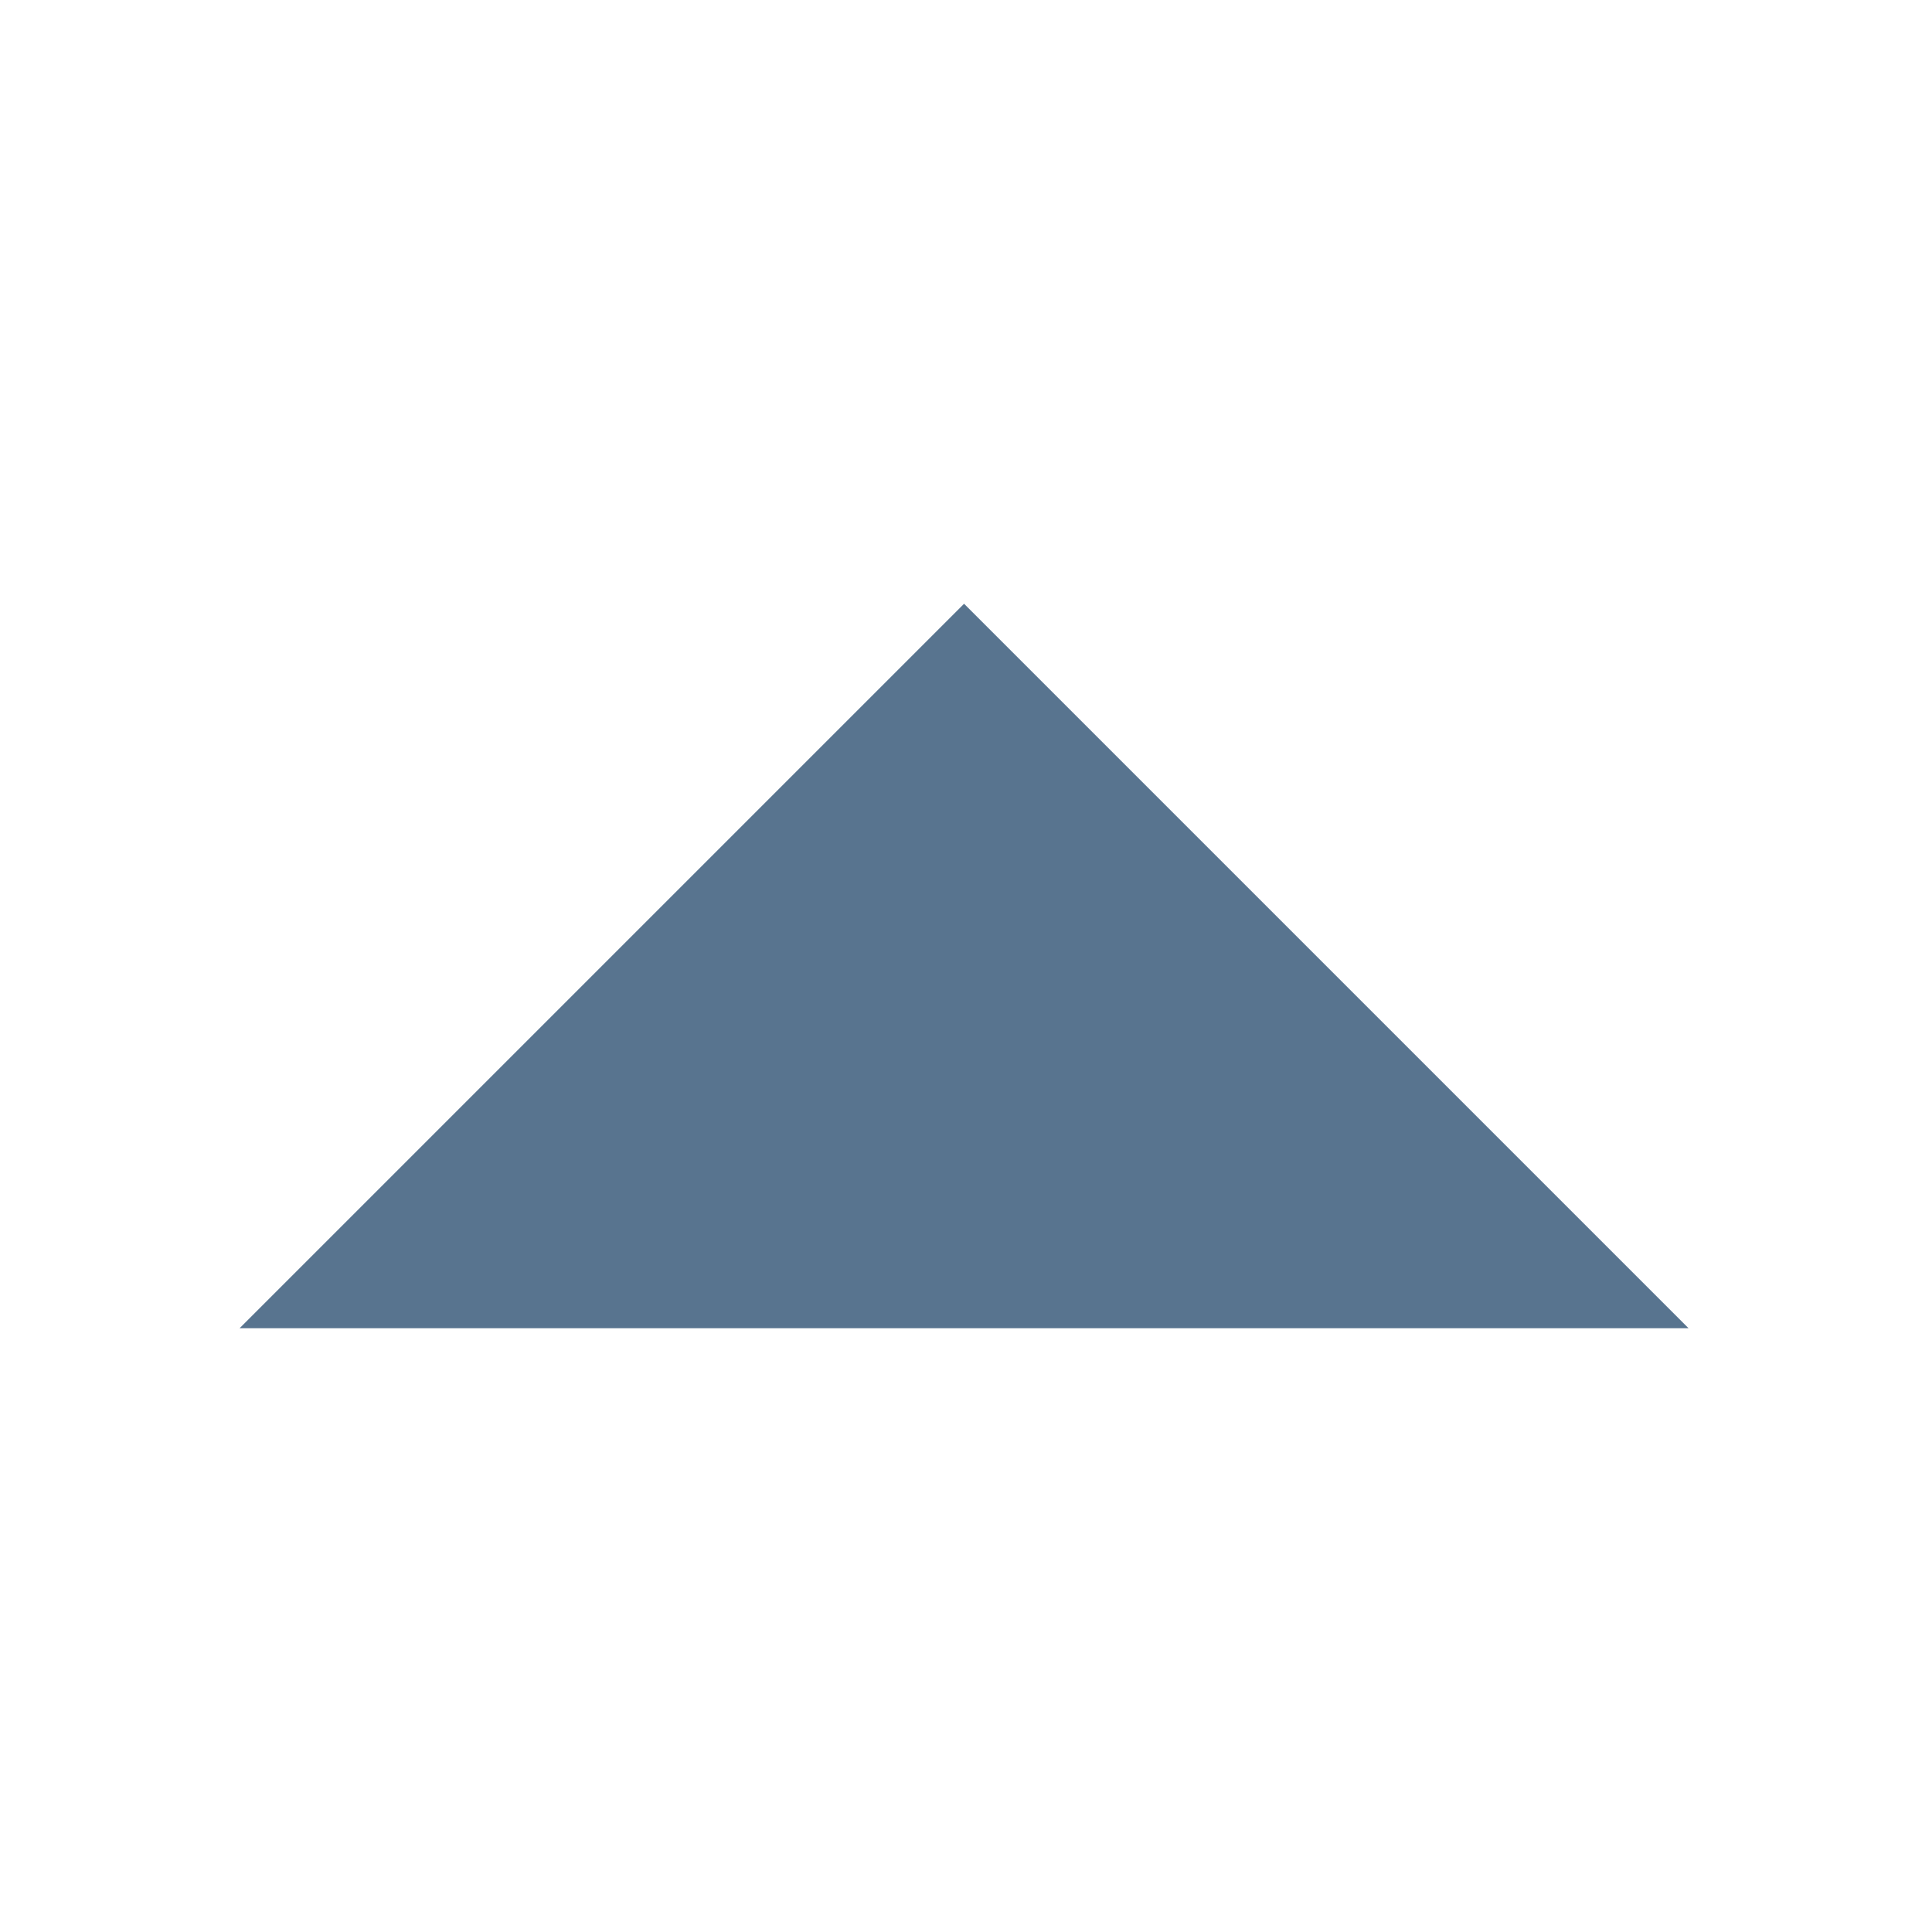 <?xml version="1.0" encoding="utf-8"?>
<!-- Generator: Adobe Illustrator 16.0.3, SVG Export Plug-In . SVG Version: 6.00 Build 0)  -->
<!DOCTYPE svg PUBLIC "-//W3C//DTD SVG 1.1//EN" "http://www.w3.org/Graphics/SVG/1.1/DTD/svg11.dtd">
<svg version="1.1" id="Ebene_1" xmlns="http://www.w3.org/2000/svg" xmlns:xlink="http://www.w3.org/1999/xlink" x="0px" y="0px"
	 width="16px" height="16px" viewBox="-2 -2 16 16" enable-background="new -2 -2 16 16" xml:space="preserve">
<g id="Ebene_1_1_">
	<g>
		<path fill="#58748f" d="M5.984,3l6,6h-12L5.984,3z"/>
	</g>
</g>
<g id="Ebene_1_2_">
</g>
</svg>

